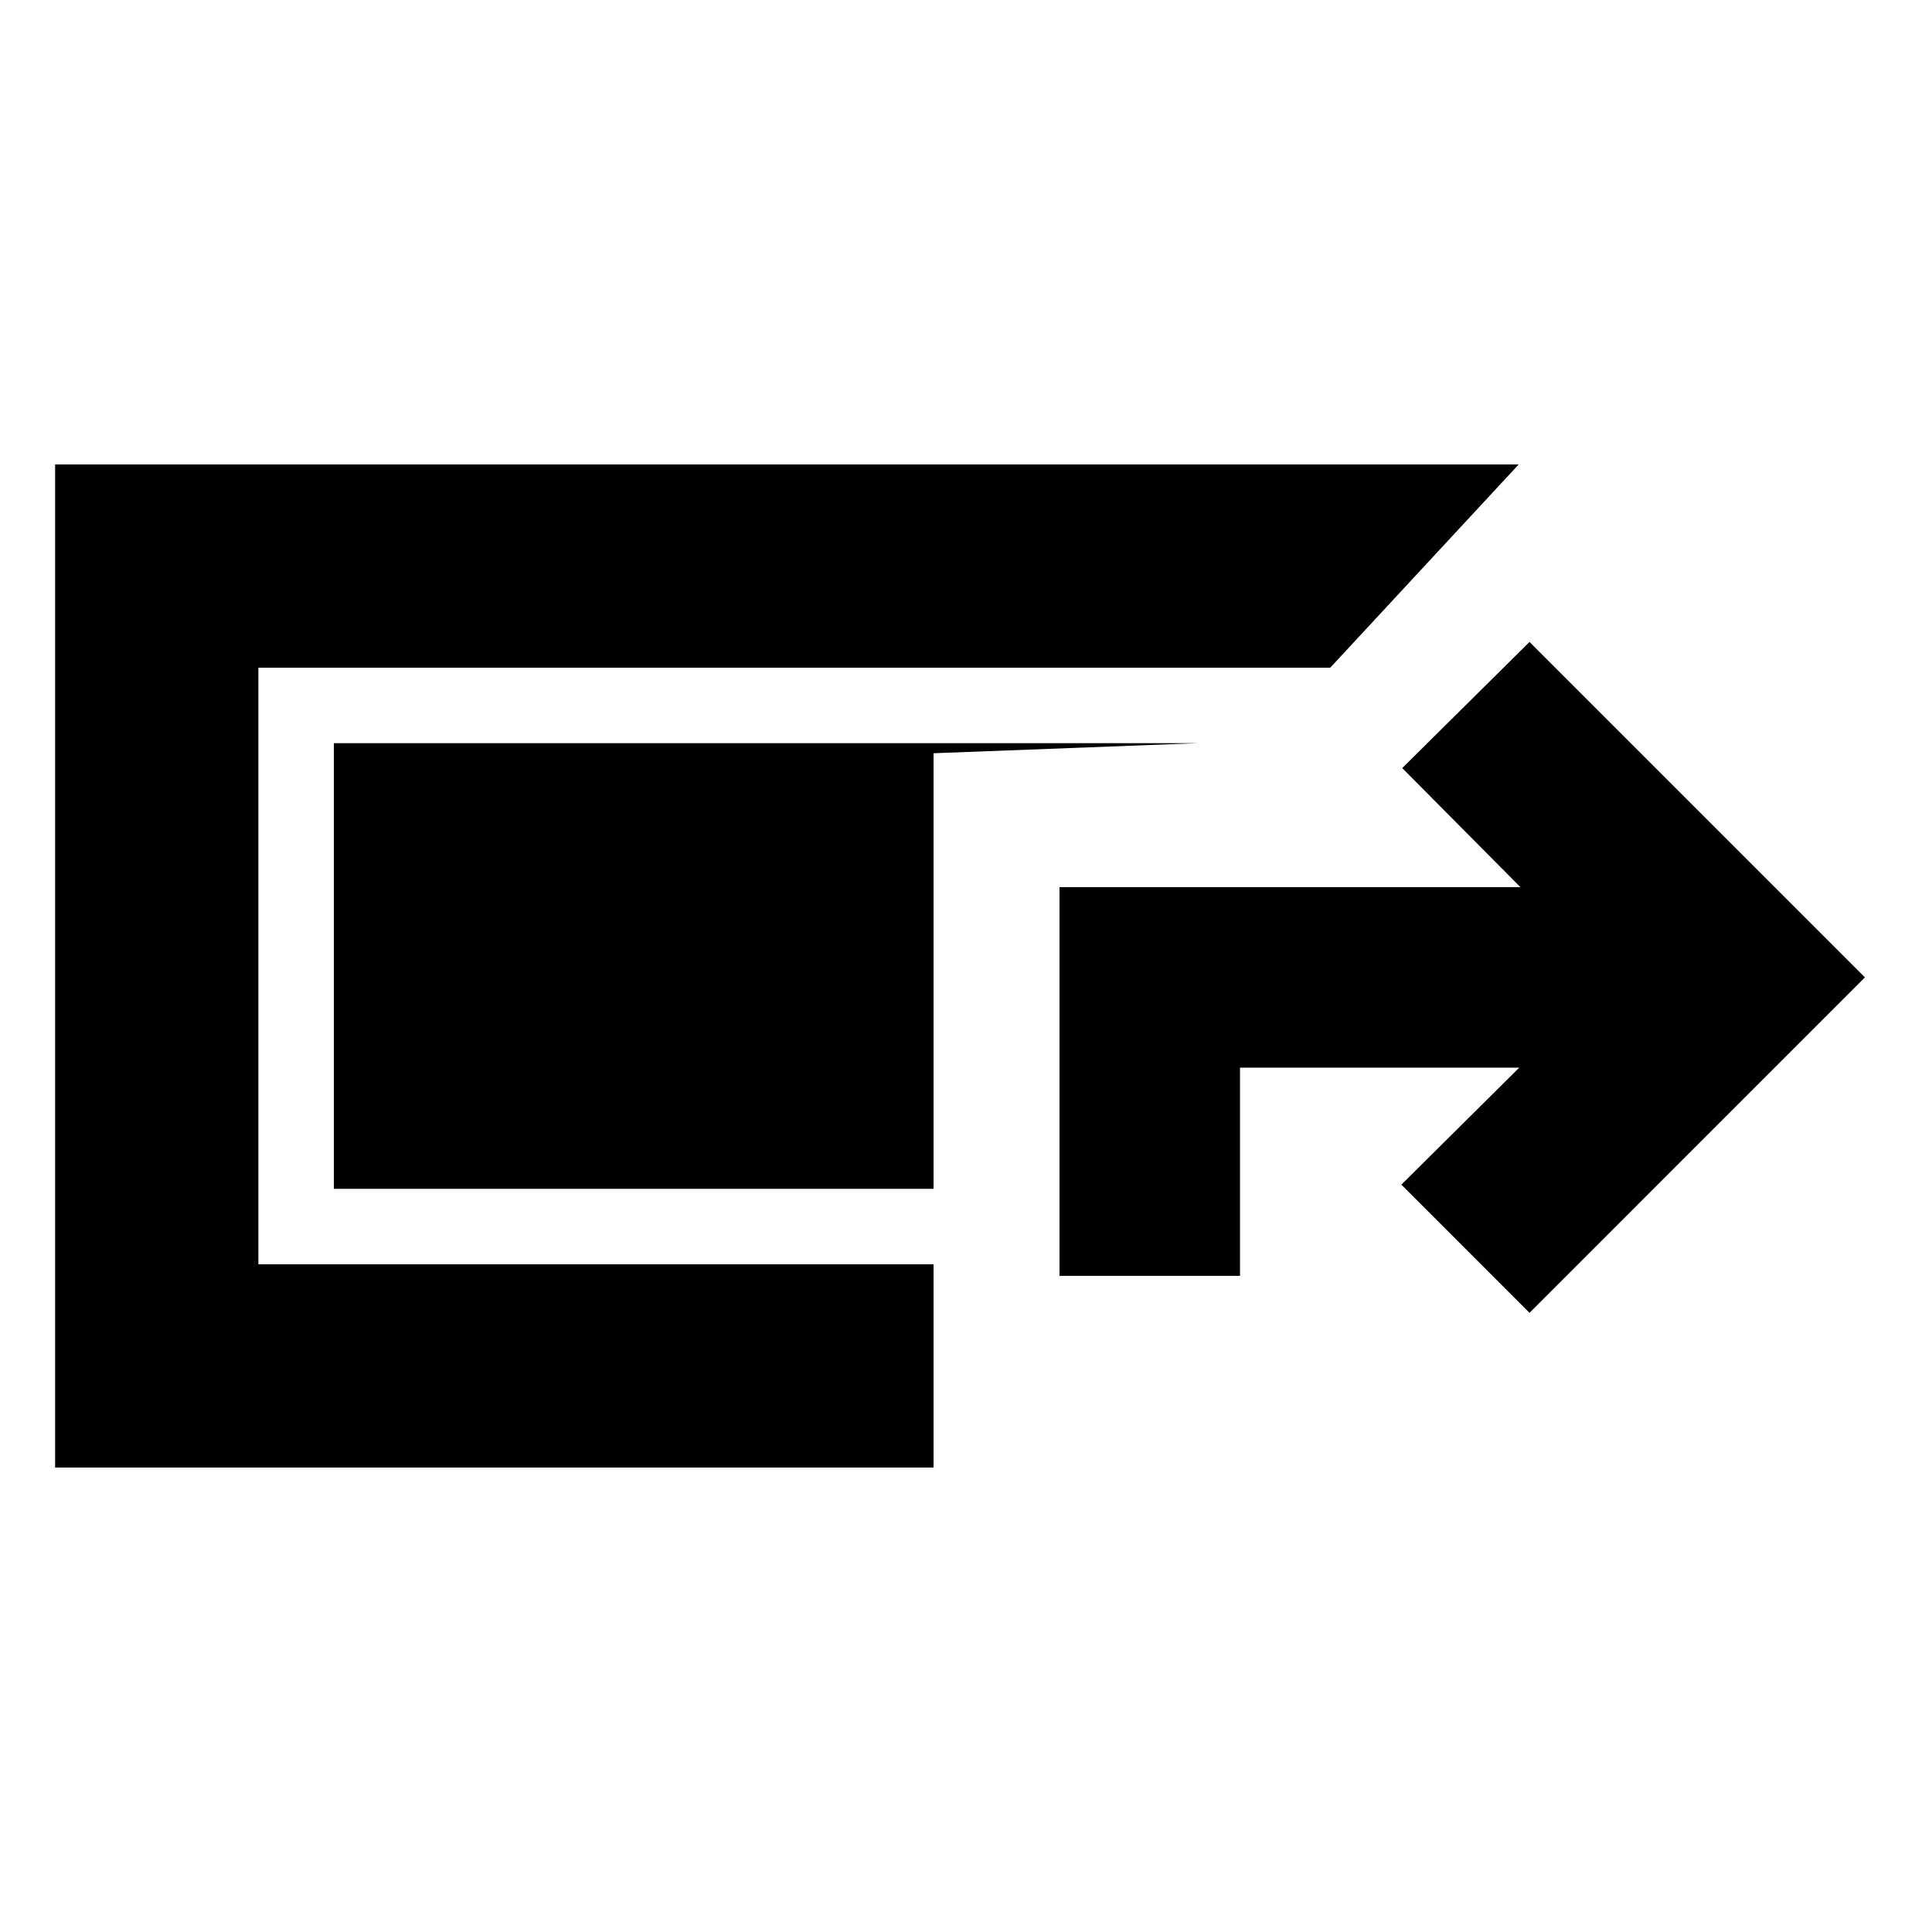 <svg xmlns="http://www.w3.org/2000/svg" height="24" viewBox="0 -960 960 960" width="24"><path d="M27.39-230.78v-498.44h727.24l-93.65 101H128.39v296.44h335.5v101H27.39Zm499.07-95.26V-519.2h229.02l-58.72-59.15L760-641.02l166.67 166.67L760-307.67l-63.67-63.68 58.58-58.15H616.15v103.46h-89.69Zm-62.57-43.24h-298v-221.44h429.33l-131.33 5v216.44Z"/></svg>